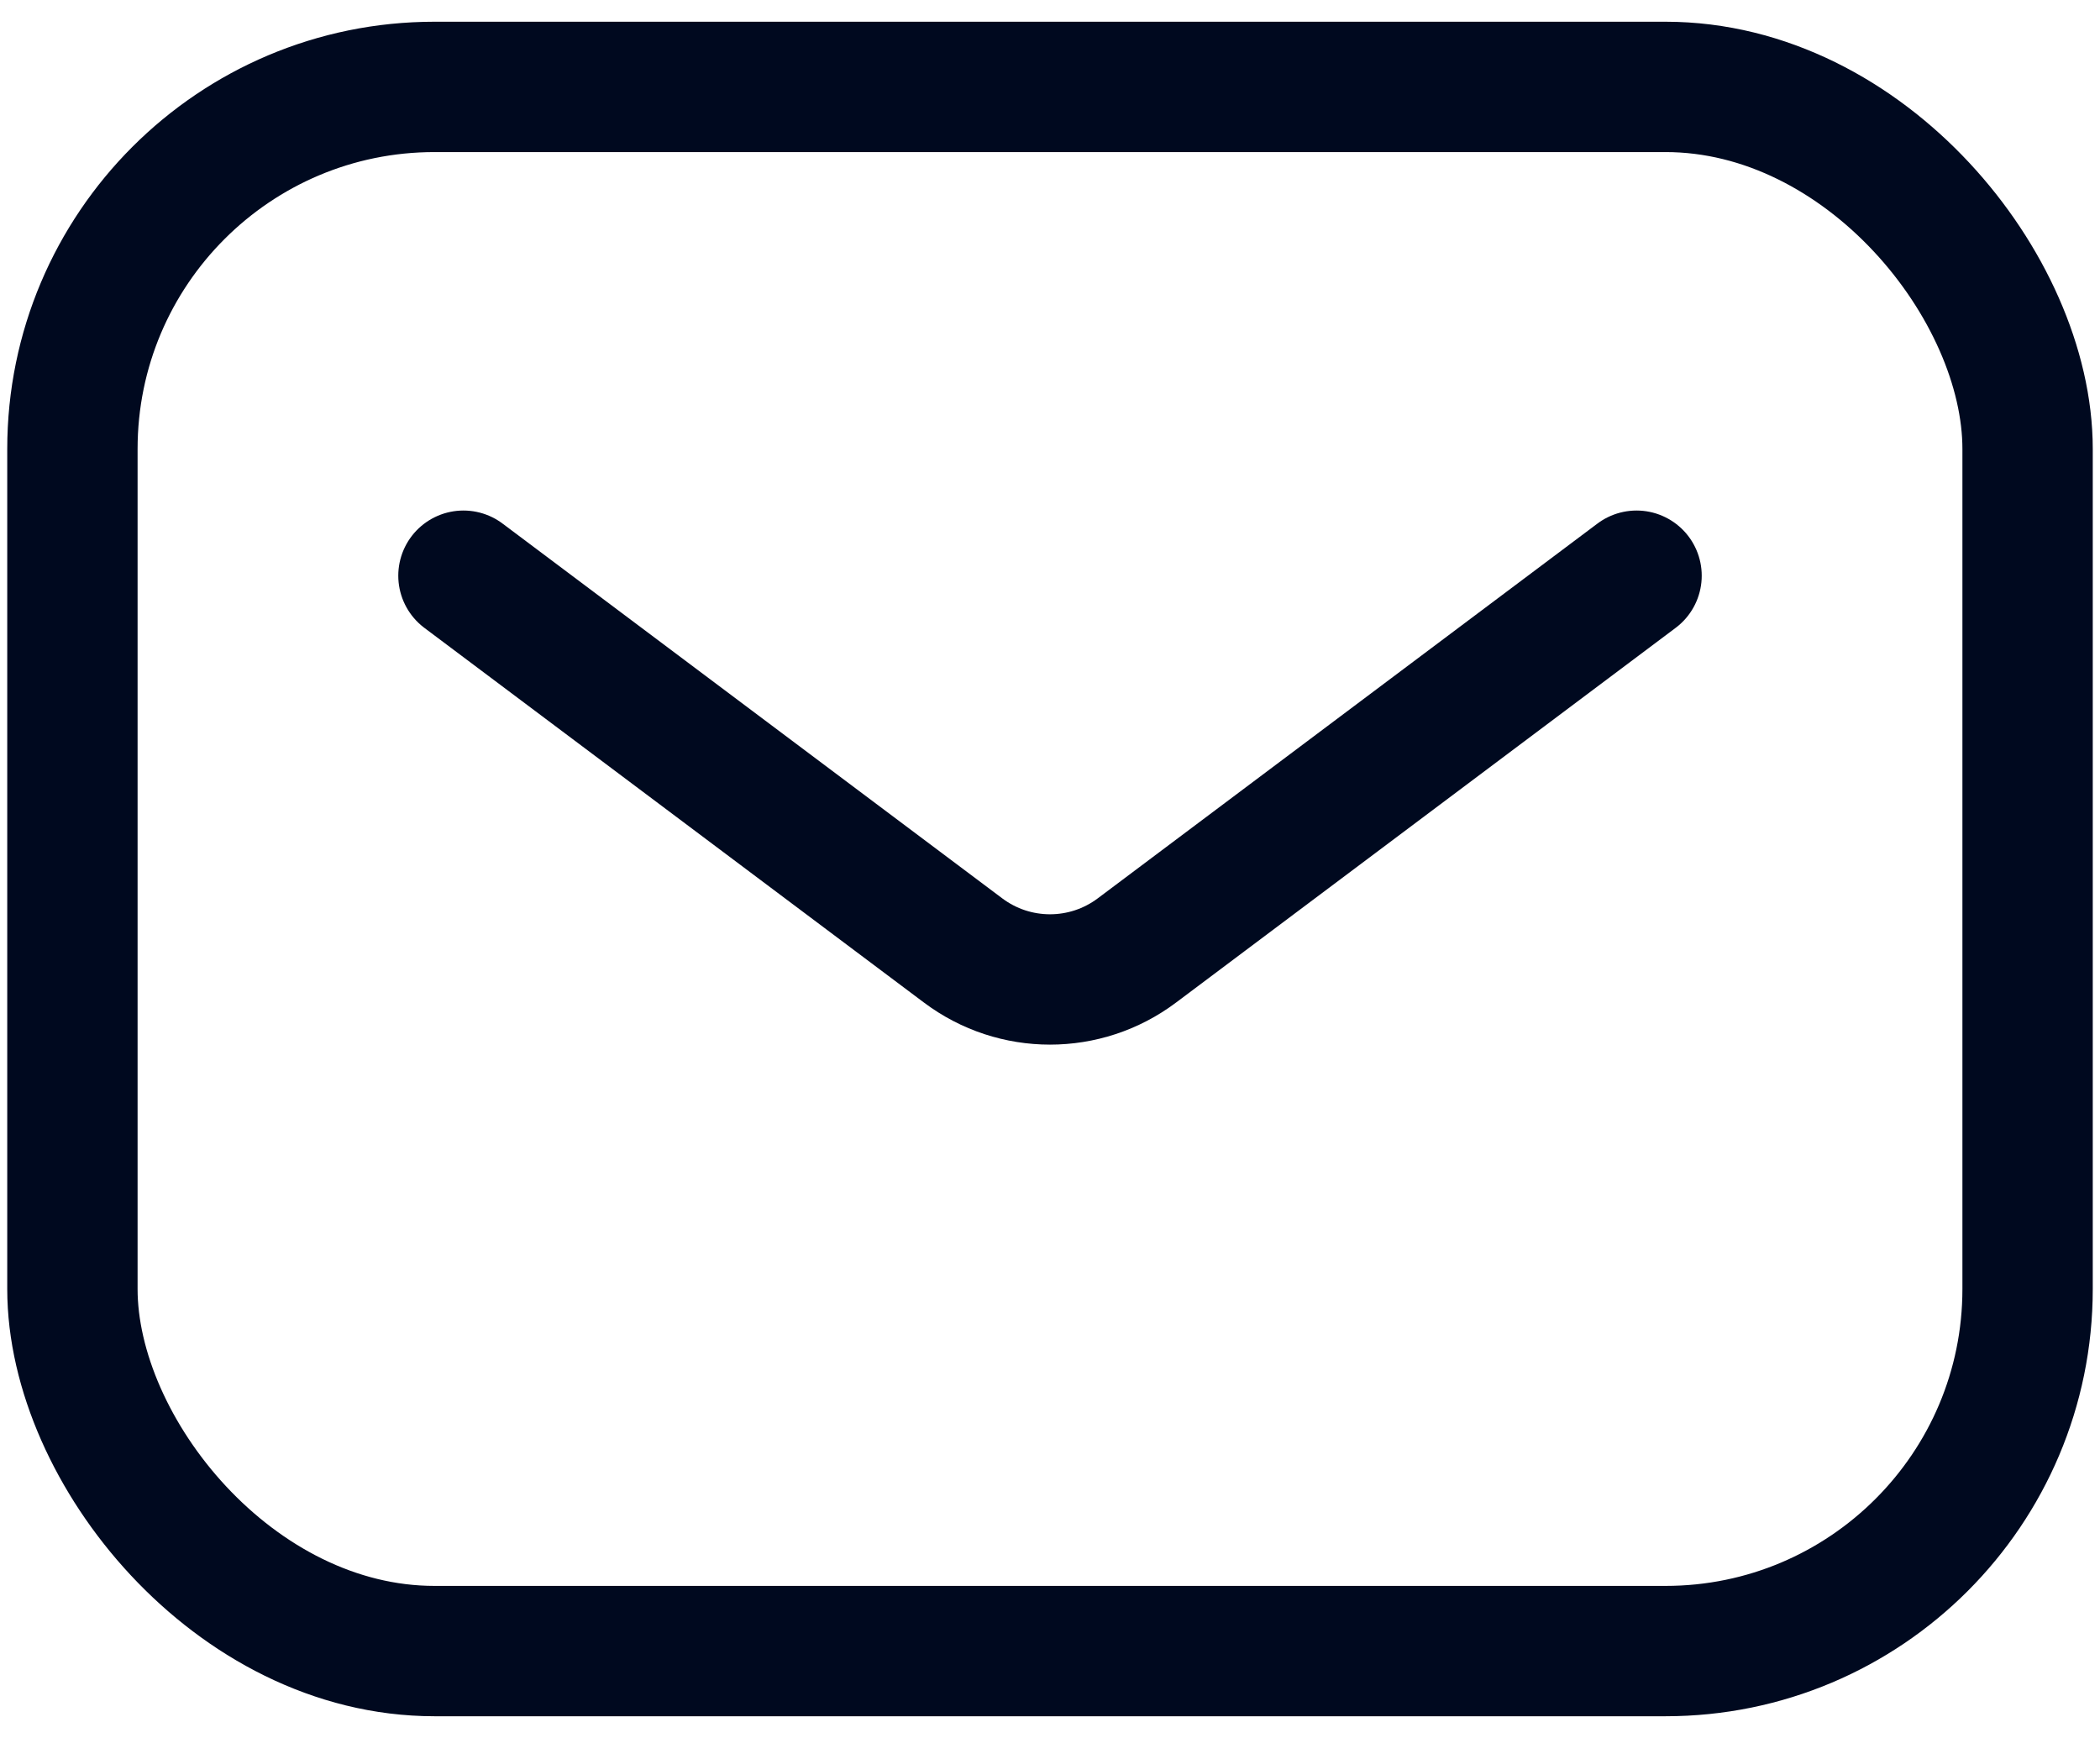 <svg width="29" height="24" viewBox="0 0 29 24" fill="none" xmlns="http://www.w3.org/2000/svg">
<rect x="1" y="1.2" width="27" height="21.6" rx="5" stroke="#00091F" stroke-width="1.8"/>
<path d="M6.4 7.95L13.3 13.125C14.011 13.659 14.989 13.659 15.7 13.125L22.6 7.95" stroke="#00091F" stroke-width="1.8" stroke-linecap="round" stroke-linejoin="round"/>
</svg>
